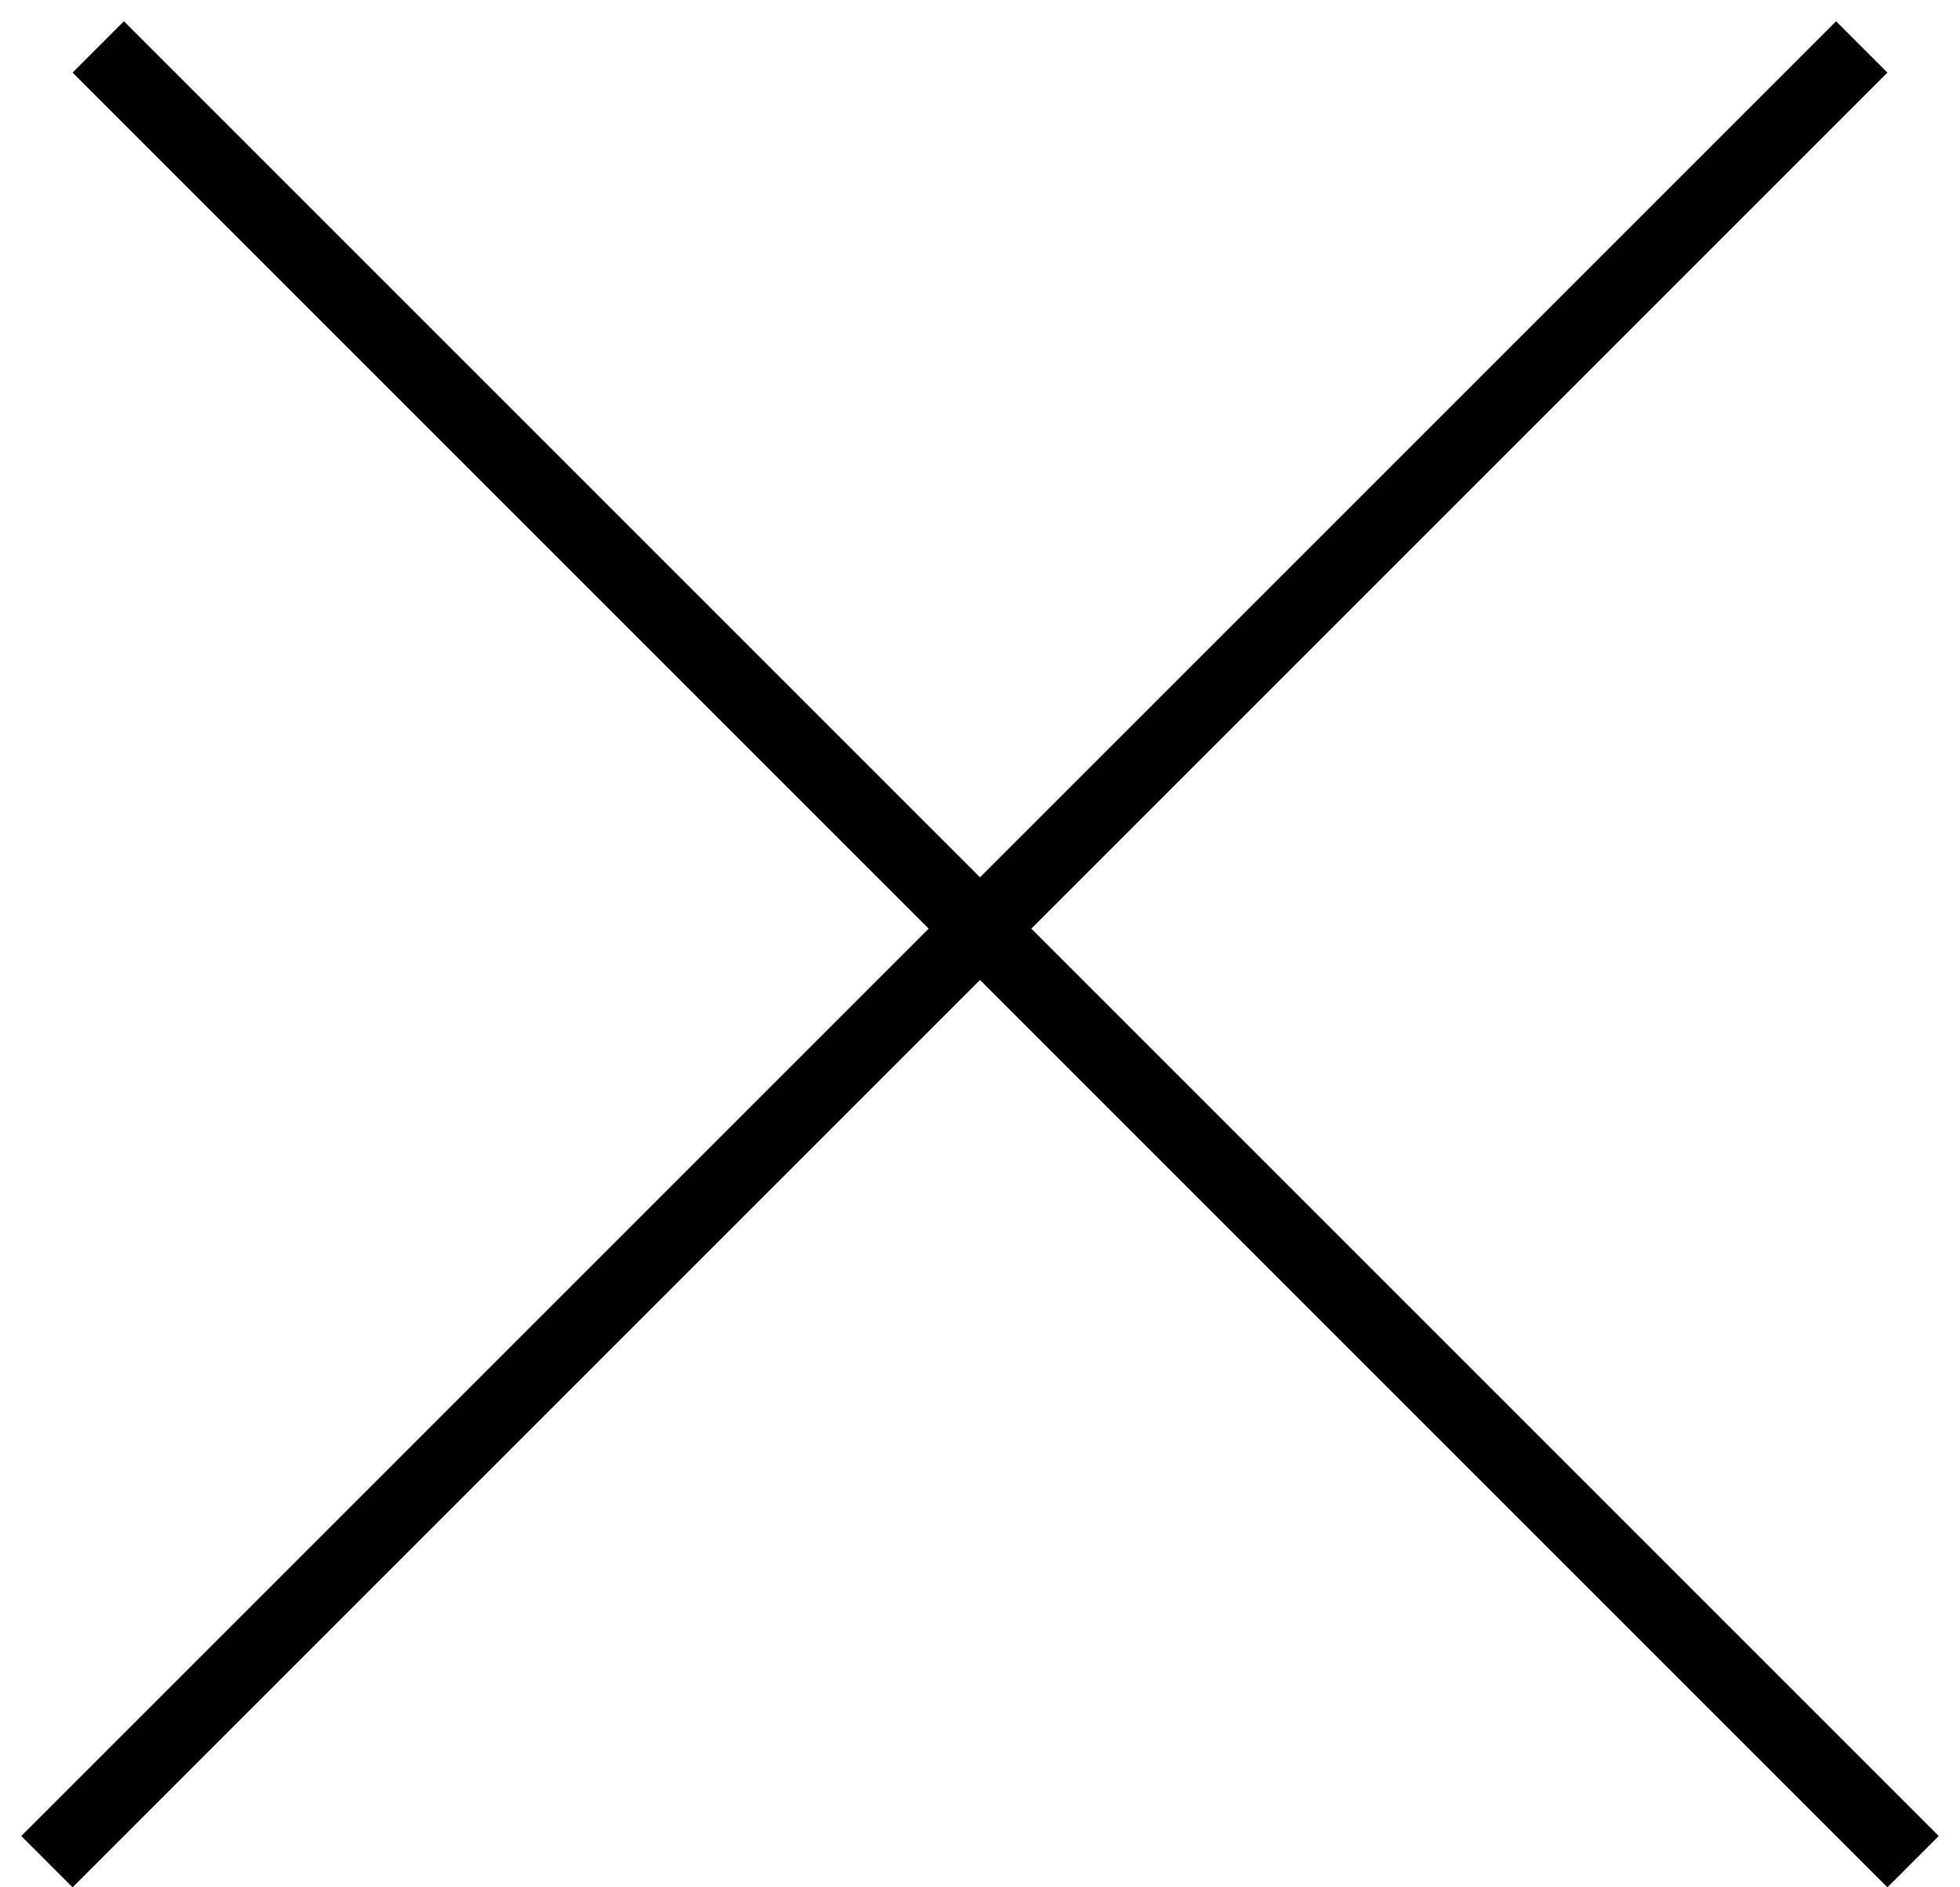 <svg width="27" height="26" viewBox="0 0 27 26" fill="none" xmlns="http://www.w3.org/2000/svg">
<path fill-rule="evenodd" clip-rule="evenodd" d="M13.5 13.5L1 26L0.293 25.293L12.793 12.793L1 1L1.707 0.293L13.5 12.086L25.293 0.293L26 1L14.207 12.793L26.707 25.293L26 26L13.5 13.5Z" fill="black"/>
</svg>
